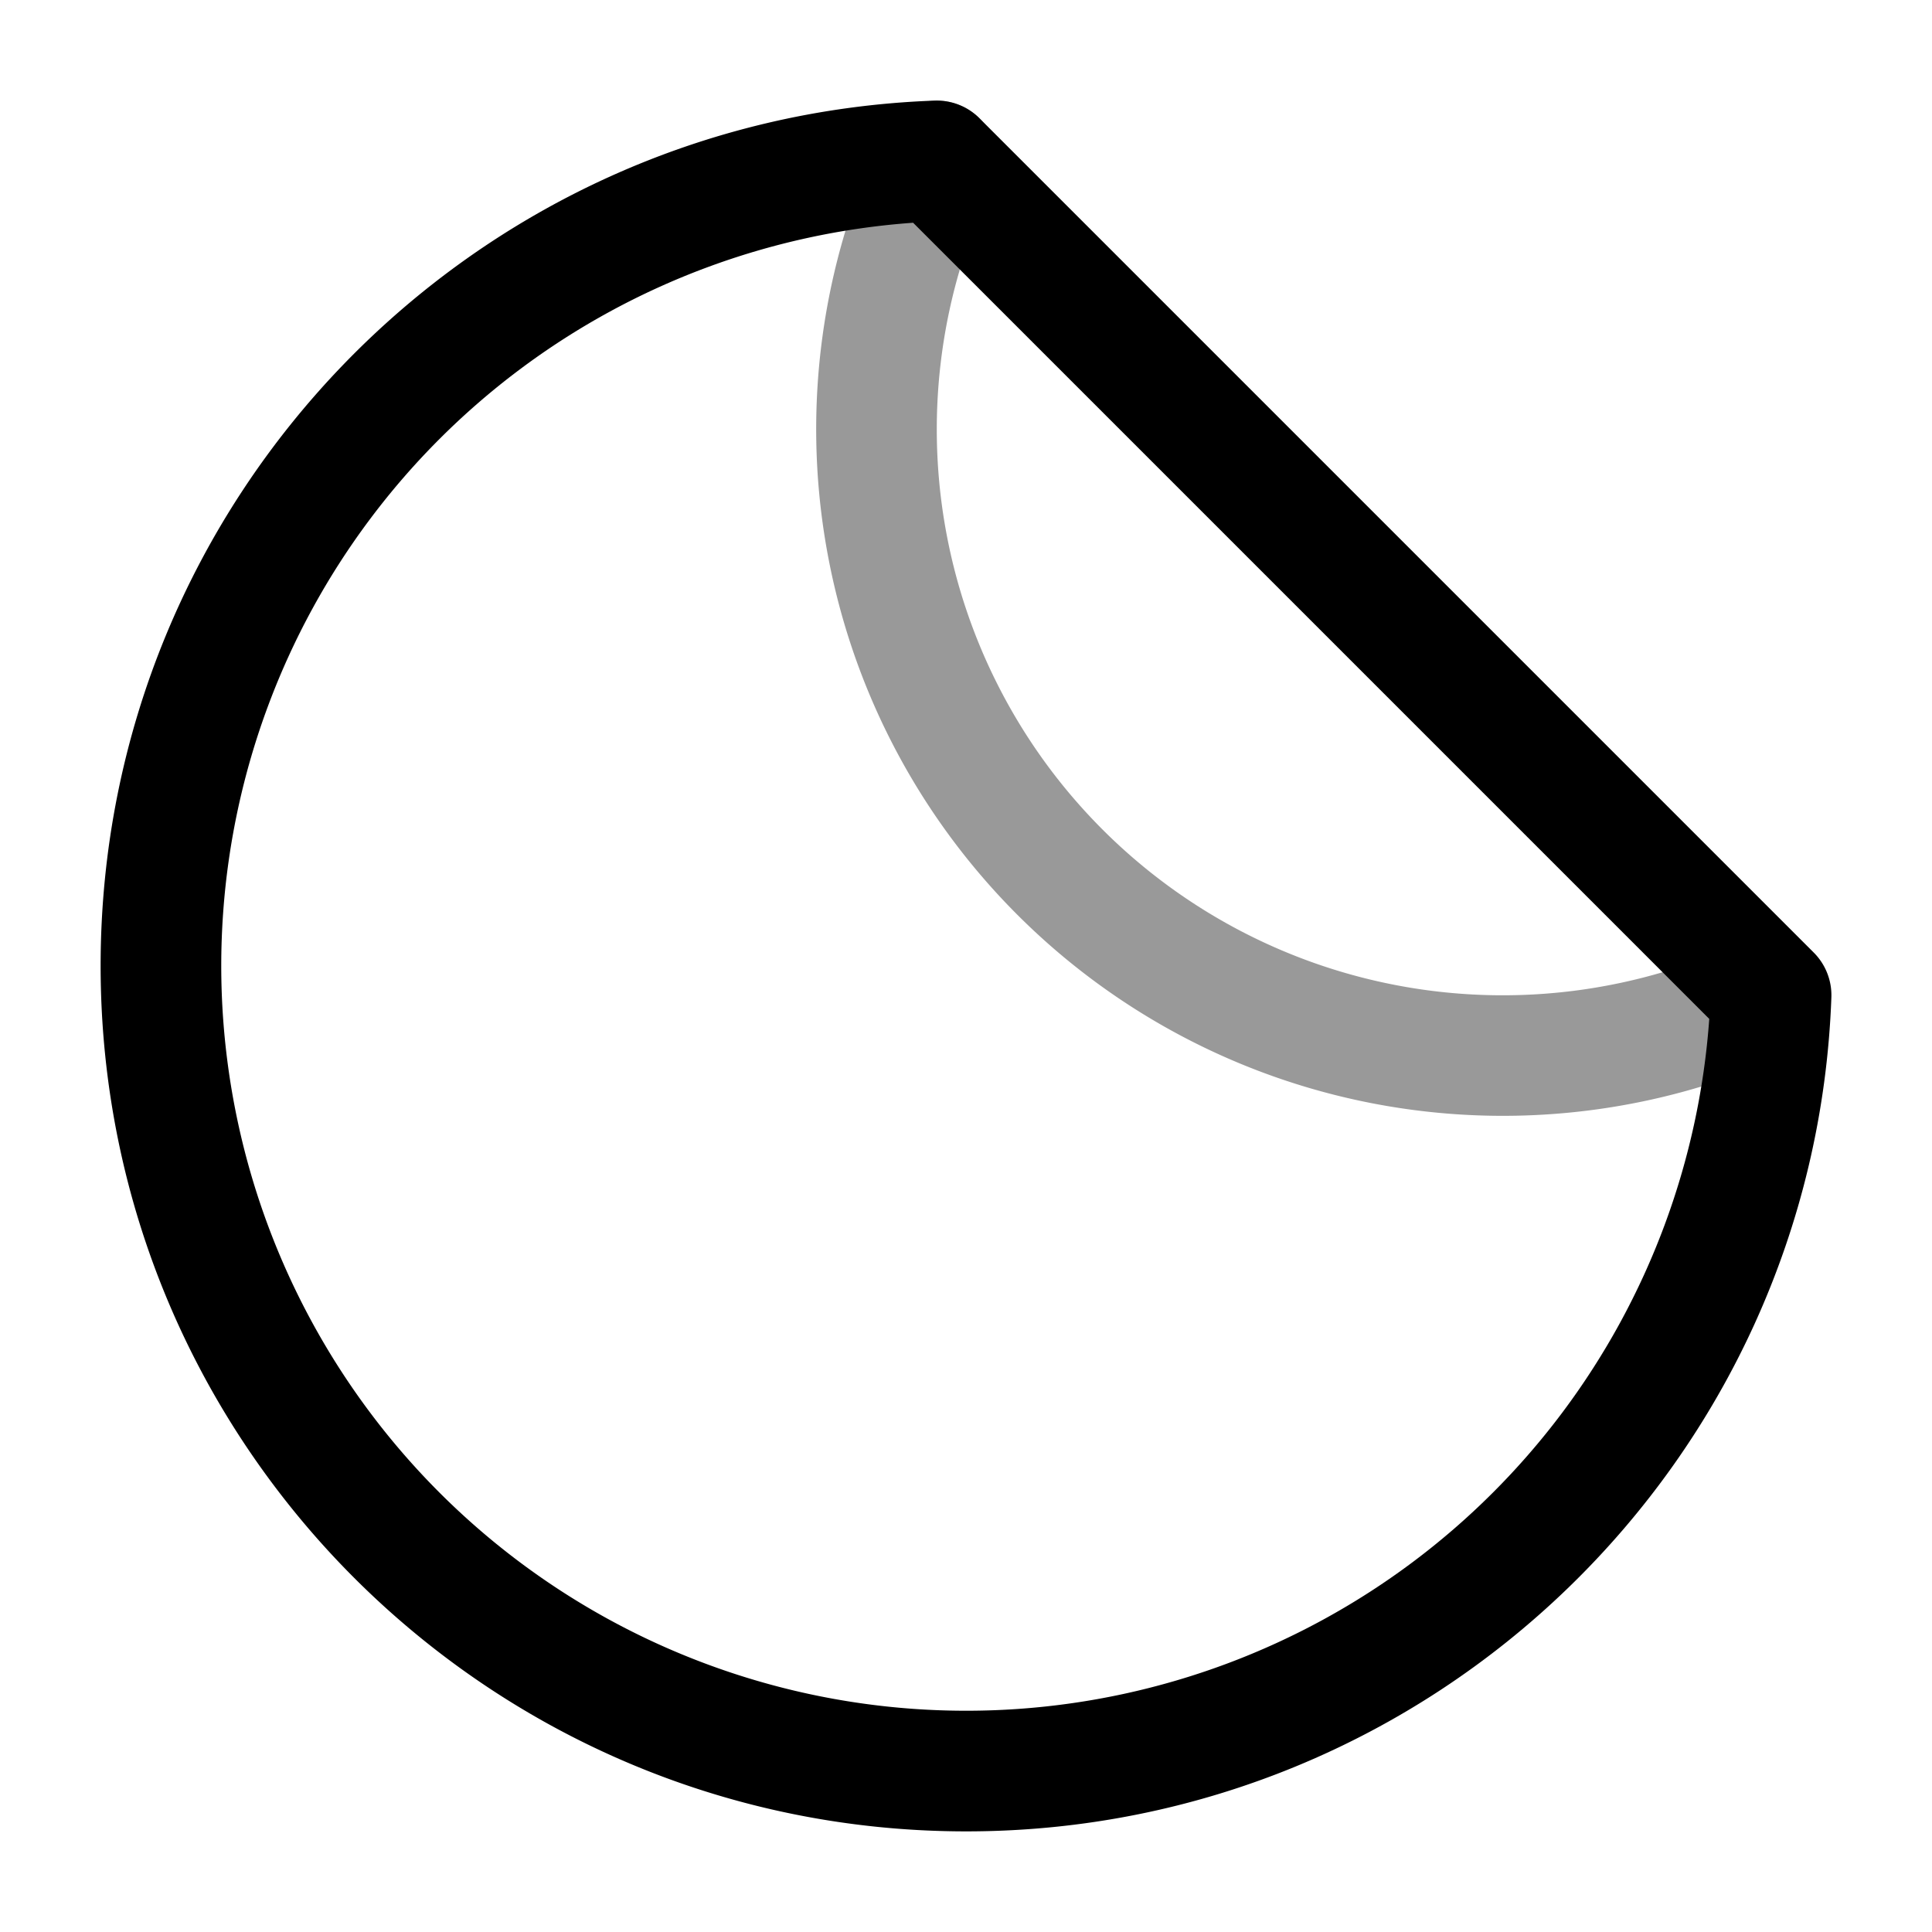 <svg xmlns="http://www.w3.org/2000/svg" width="24" height="24" fill="currentColor" viewBox="0 0 24 24">
  <path fill-rule="evenodd" d="M11.959 1.322a.75.75 0 01.356 1 7.03 7.03 0 009.364 9.364.75.75 0 01.642 1.354A8.53 8.53 0 0110.96 1.68a.75.75 0 011-.357z" opacity=".4"/>
  <path fill-rule="evenodd" d="M11.61 1.25a.75.75 0 01.558.22L22.53 11.832a.75.75 0 01.22.557c-.207 5.758-4.94 10.361-10.747 10.361-5.939 0-10.753-4.814-10.753-10.753 0-5.808 4.603-10.54 10.36-10.747zm-.267 1.517a9.254 9.254 0 109.89 9.89l-9.89-9.89z"/>
</svg>
